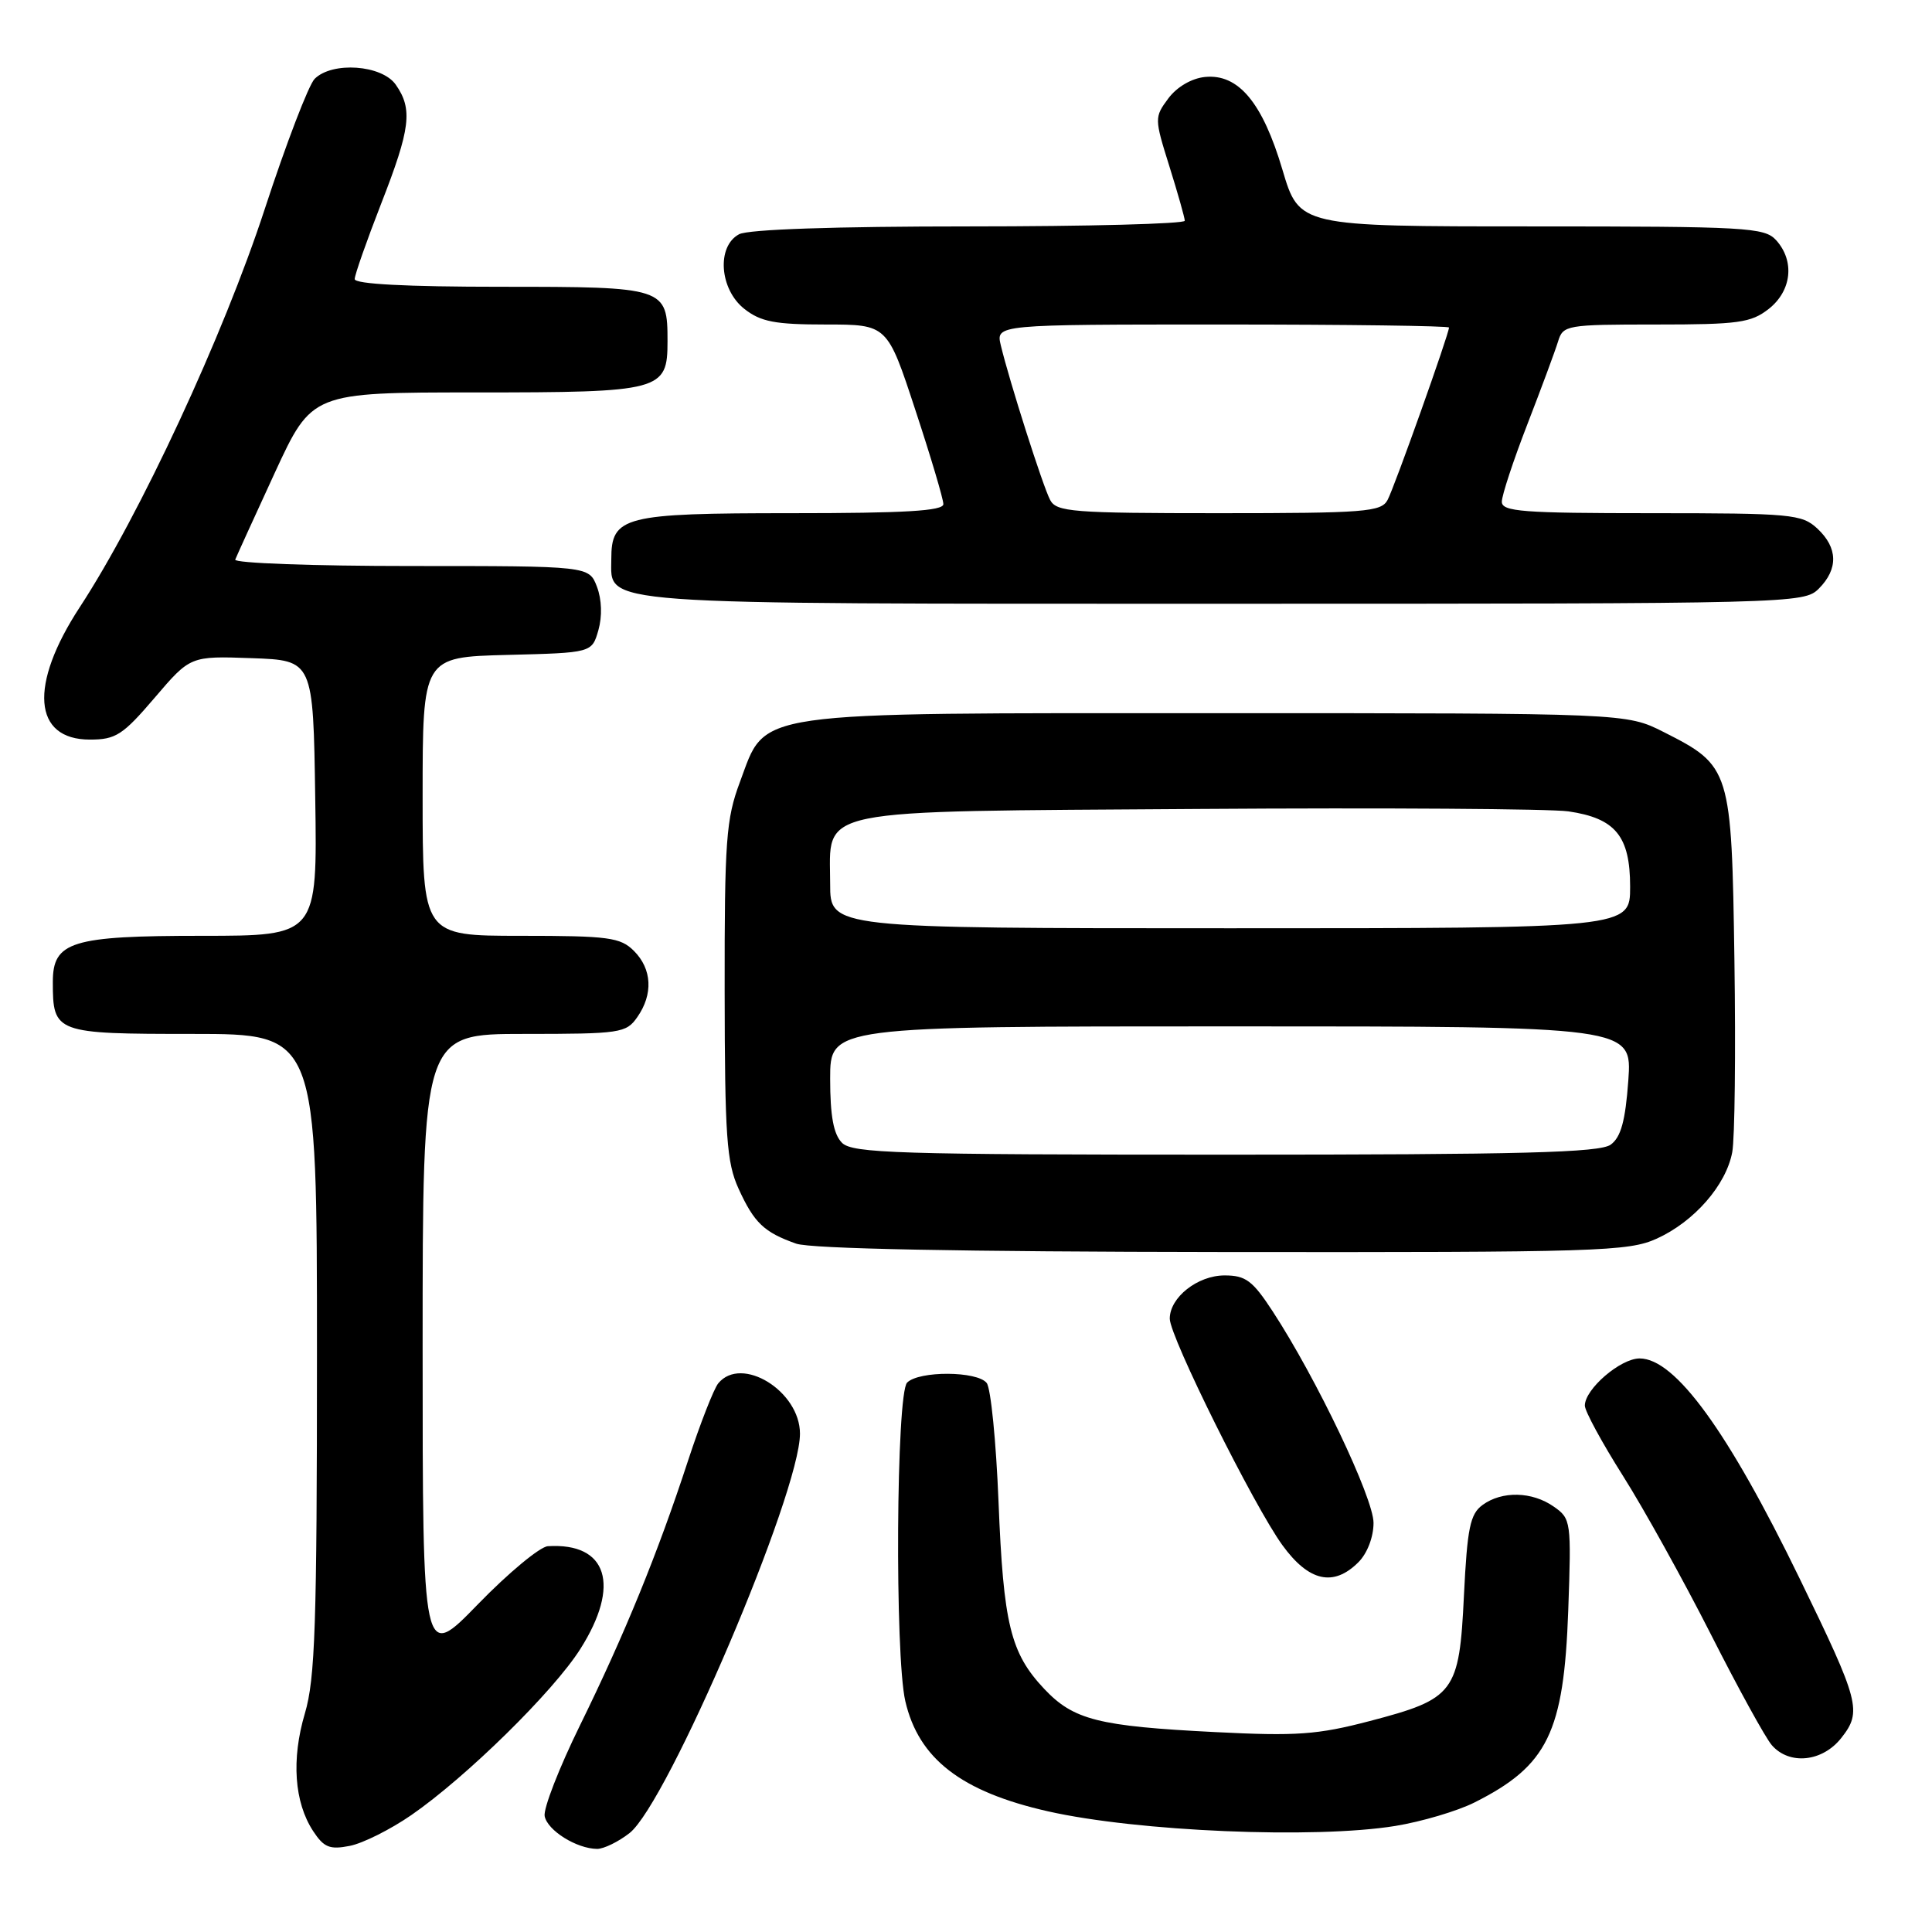 <?xml version="1.0" encoding="UTF-8" standalone="no"?>
<!DOCTYPE svg PUBLIC "-//W3C//DTD SVG 1.1//EN" "http://www.w3.org/Graphics/SVG/1.1/DTD/svg11.dtd" >
<svg xmlns="http://www.w3.org/2000/svg" xmlns:xlink="http://www.w3.org/1999/xlink" version="1.1" viewBox="0 0 256 256">
 <g >
 <path fill="currentColor"
d=" M 54.50 240.51 C 61.79 235.47 73.31 224.16 76.89 218.51 C 82.27 210.03 80.49 204.39 72.59 204.88 C 71.55 204.95 67.38 208.40 63.34 212.56 C 56.00 220.12 56.00 220.12 56.00 178.56 C 56.00 137.00 56.00 137.00 69.44 137.00 C 82.20 137.00 82.97 136.89 84.44 134.78 C 86.57 131.75 86.40 128.40 84.00 126.00 C 82.21 124.21 80.67 124.00 69.00 124.00 C 56.00 124.00 56.00 124.00 56.00 105.53 C 56.00 87.07 56.00 87.07 67.21 86.78 C 78.43 86.50 78.43 86.50 79.29 83.50 C 79.81 81.66 79.74 79.44 79.10 77.75 C 78.05 75.00 78.05 75.00 54.44 75.00 C 41.46 75.00 30.98 74.62 31.17 74.15 C 31.35 73.69 33.71 68.51 36.41 62.65 C 41.33 52.00 41.33 52.00 62.97 52.00 C 87.67 52.00 88.45 51.79 88.45 45.22 C 88.45 38.08 88.20 38.00 66.38 38.00 C 53.85 38.00 47.00 37.64 47.00 36.98 C 47.00 36.42 48.58 31.93 50.50 27.00 C 54.40 17.02 54.71 14.46 52.44 11.22 C 50.60 8.59 44.03 8.12 41.69 10.45 C 40.90 11.25 37.92 19.01 35.08 27.70 C 29.61 44.44 18.52 68.31 10.56 80.47 C 3.82 90.78 4.37 98.00 11.91 98.00 C 15.34 98.00 16.27 97.40 20.49 92.46 C 25.22 86.92 25.22 86.92 33.36 87.21 C 41.50 87.50 41.50 87.50 41.77 105.75 C 42.05 124.00 42.05 124.00 26.75 124.00 C 9.45 124.00 7.00 124.76 7.00 130.12 C 7.00 136.89 7.30 137.00 25.54 137.00 C 42.00 137.00 42.00 137.00 42.00 179.32 C 42.00 215.23 41.76 222.45 40.40 227.03 C 38.59 233.12 38.99 238.82 41.50 242.64 C 42.92 244.80 43.69 245.11 46.34 244.59 C 48.08 244.25 51.75 242.41 54.50 240.51 Z  M 83.42 242.89 C 88.47 238.91 106.00 197.84 106.00 189.97 C 106.00 184.33 98.27 179.56 95.18 183.29 C 94.59 184.00 92.79 188.61 91.17 193.54 C 87.15 205.84 82.77 216.56 76.84 228.64 C 74.08 234.26 71.98 239.66 72.17 240.65 C 72.54 242.55 76.40 244.96 79.12 244.99 C 80.00 244.99 81.94 244.05 83.42 242.89 Z  M 184.87 241.95 C 188.37 241.38 193.10 239.98 195.37 238.84 C 205.08 233.96 207.22 229.58 207.80 213.39 C 208.22 201.59 208.17 201.23 205.89 199.64 C 203.02 197.62 199.02 197.53 196.44 199.42 C 194.80 200.62 194.42 202.46 193.98 211.40 C 193.36 224.30 192.75 225.10 181.49 228.05 C 174.58 229.86 171.81 230.06 161.00 229.51 C 145.51 228.73 142.24 227.90 138.35 223.77 C 133.89 219.03 132.96 215.21 132.31 199.00 C 131.99 191.03 131.29 183.94 130.74 183.25 C 129.48 181.66 121.78 181.62 120.20 183.20 C 118.75 184.65 118.55 219.34 119.96 225.42 C 121.73 233.05 127.37 237.41 138.86 240.01 C 150.73 242.69 174.20 243.68 184.87 241.95 Z  M 243.98 230.29 C 246.75 226.78 246.42 225.52 238.47 209.18 C 228.97 189.63 221.97 180.00 217.26 180.00 C 214.72 180.00 210.00 184.06 210.00 186.25 C 210.00 186.98 212.27 191.16 215.04 195.54 C 217.81 199.92 223.04 209.35 226.67 216.50 C 230.29 223.65 233.94 230.29 234.78 231.25 C 237.11 233.92 241.49 233.46 243.98 230.29 Z  M 180.00 207.00 C 181.17 205.83 182.00 203.67 182.00 201.79 C 182.00 198.50 174.43 182.62 168.63 173.75 C 165.98 169.69 165.06 169.00 162.27 169.00 C 158.69 169.00 155.00 171.91 155.00 174.73 C 155.00 177.13 166.15 199.55 169.93 204.75 C 173.43 209.57 176.70 210.30 180.00 207.00 Z  M 219.54 164.12 C 224.49 161.87 228.71 157.04 229.53 152.68 C 229.87 150.89 230.00 139.46 229.82 127.28 C 229.45 101.89 229.33 101.49 220.45 97.00 C 215.50 94.50 215.50 94.50 161.50 94.50 C 98.69 94.50 101.61 94.08 98.04 103.63 C 96.21 108.52 96.00 111.36 96.02 131.29 C 96.04 150.60 96.28 154.02 97.86 157.50 C 99.93 162.04 101.24 163.29 105.50 164.79 C 107.45 165.47 127.17 165.86 162.00 165.90 C 211.84 165.95 215.78 165.83 219.54 164.12 Z  M 241.00 78.00 C 243.60 75.40 243.54 72.58 240.81 70.04 C 238.76 68.13 237.37 68.00 218.81 68.00 C 201.74 68.00 199.00 67.79 199.00 66.48 C 199.00 65.64 200.52 61.03 202.38 56.23 C 204.24 51.43 206.07 46.49 206.45 45.25 C 207.11 43.08 207.55 43.00 219.43 43.00 C 230.36 43.00 232.02 42.77 234.37 40.93 C 237.41 38.53 237.84 34.59 235.35 31.83 C 233.81 30.13 231.46 30.00 202.93 30.00 C 172.16 30.00 172.16 30.00 169.93 22.49 C 167.29 13.58 164.09 9.75 159.66 10.20 C 157.89 10.38 155.94 11.52 154.81 13.04 C 152.96 15.53 152.96 15.70 154.95 22.04 C 156.06 25.59 156.98 28.84 156.99 29.25 C 156.99 29.66 144.15 30.00 128.43 30.00 C 110.66 30.00 99.14 30.39 97.93 31.04 C 94.93 32.64 95.33 38.33 98.63 40.93 C 100.81 42.64 102.69 43.00 109.42 43.00 C 117.57 43.00 117.57 43.00 121.28 54.30 C 123.33 60.51 125.00 66.13 125.00 66.80 C 125.00 67.70 119.90 68.00 104.83 68.00 C 82.61 68.00 81.00 68.41 81.00 74.10 C 81.00 80.23 77.81 80.00 162.22 80.00 C 237.67 80.00 239.03 79.97 241.00 78.00 Z  M 111.57 151.43 C 110.45 150.30 110.00 147.89 110.00 142.93 C 110.00 136.00 110.00 136.00 163.13 136.00 C 216.27 136.00 216.27 136.00 215.76 143.17 C 215.37 148.54 214.78 150.68 213.43 151.67 C 211.98 152.73 201.68 153.00 162.38 153.00 C 118.95 153.00 112.96 152.81 111.57 151.43 Z  M 110.00 117.15 C 110.00 106.93 106.95 107.55 158.85 107.19 C 183.41 107.02 205.44 107.17 207.82 107.51 C 214.06 108.42 216.00 110.79 216.00 117.50 C 216.00 123.00 216.00 123.00 163.00 123.00 C 110.00 123.00 110.00 123.00 110.00 117.15 Z  M 139.15 66.25 C 138.18 64.42 133.74 50.48 132.61 45.75 C 131.96 43.00 131.96 43.00 161.98 43.00 C 178.49 43.00 192.00 43.18 192.00 43.40 C 192.00 44.24 184.76 64.58 183.86 66.25 C 183.02 67.83 180.89 68.00 161.50 68.00 C 142.11 68.00 139.98 67.83 139.15 66.25 Z "/>
</g>
</svg>